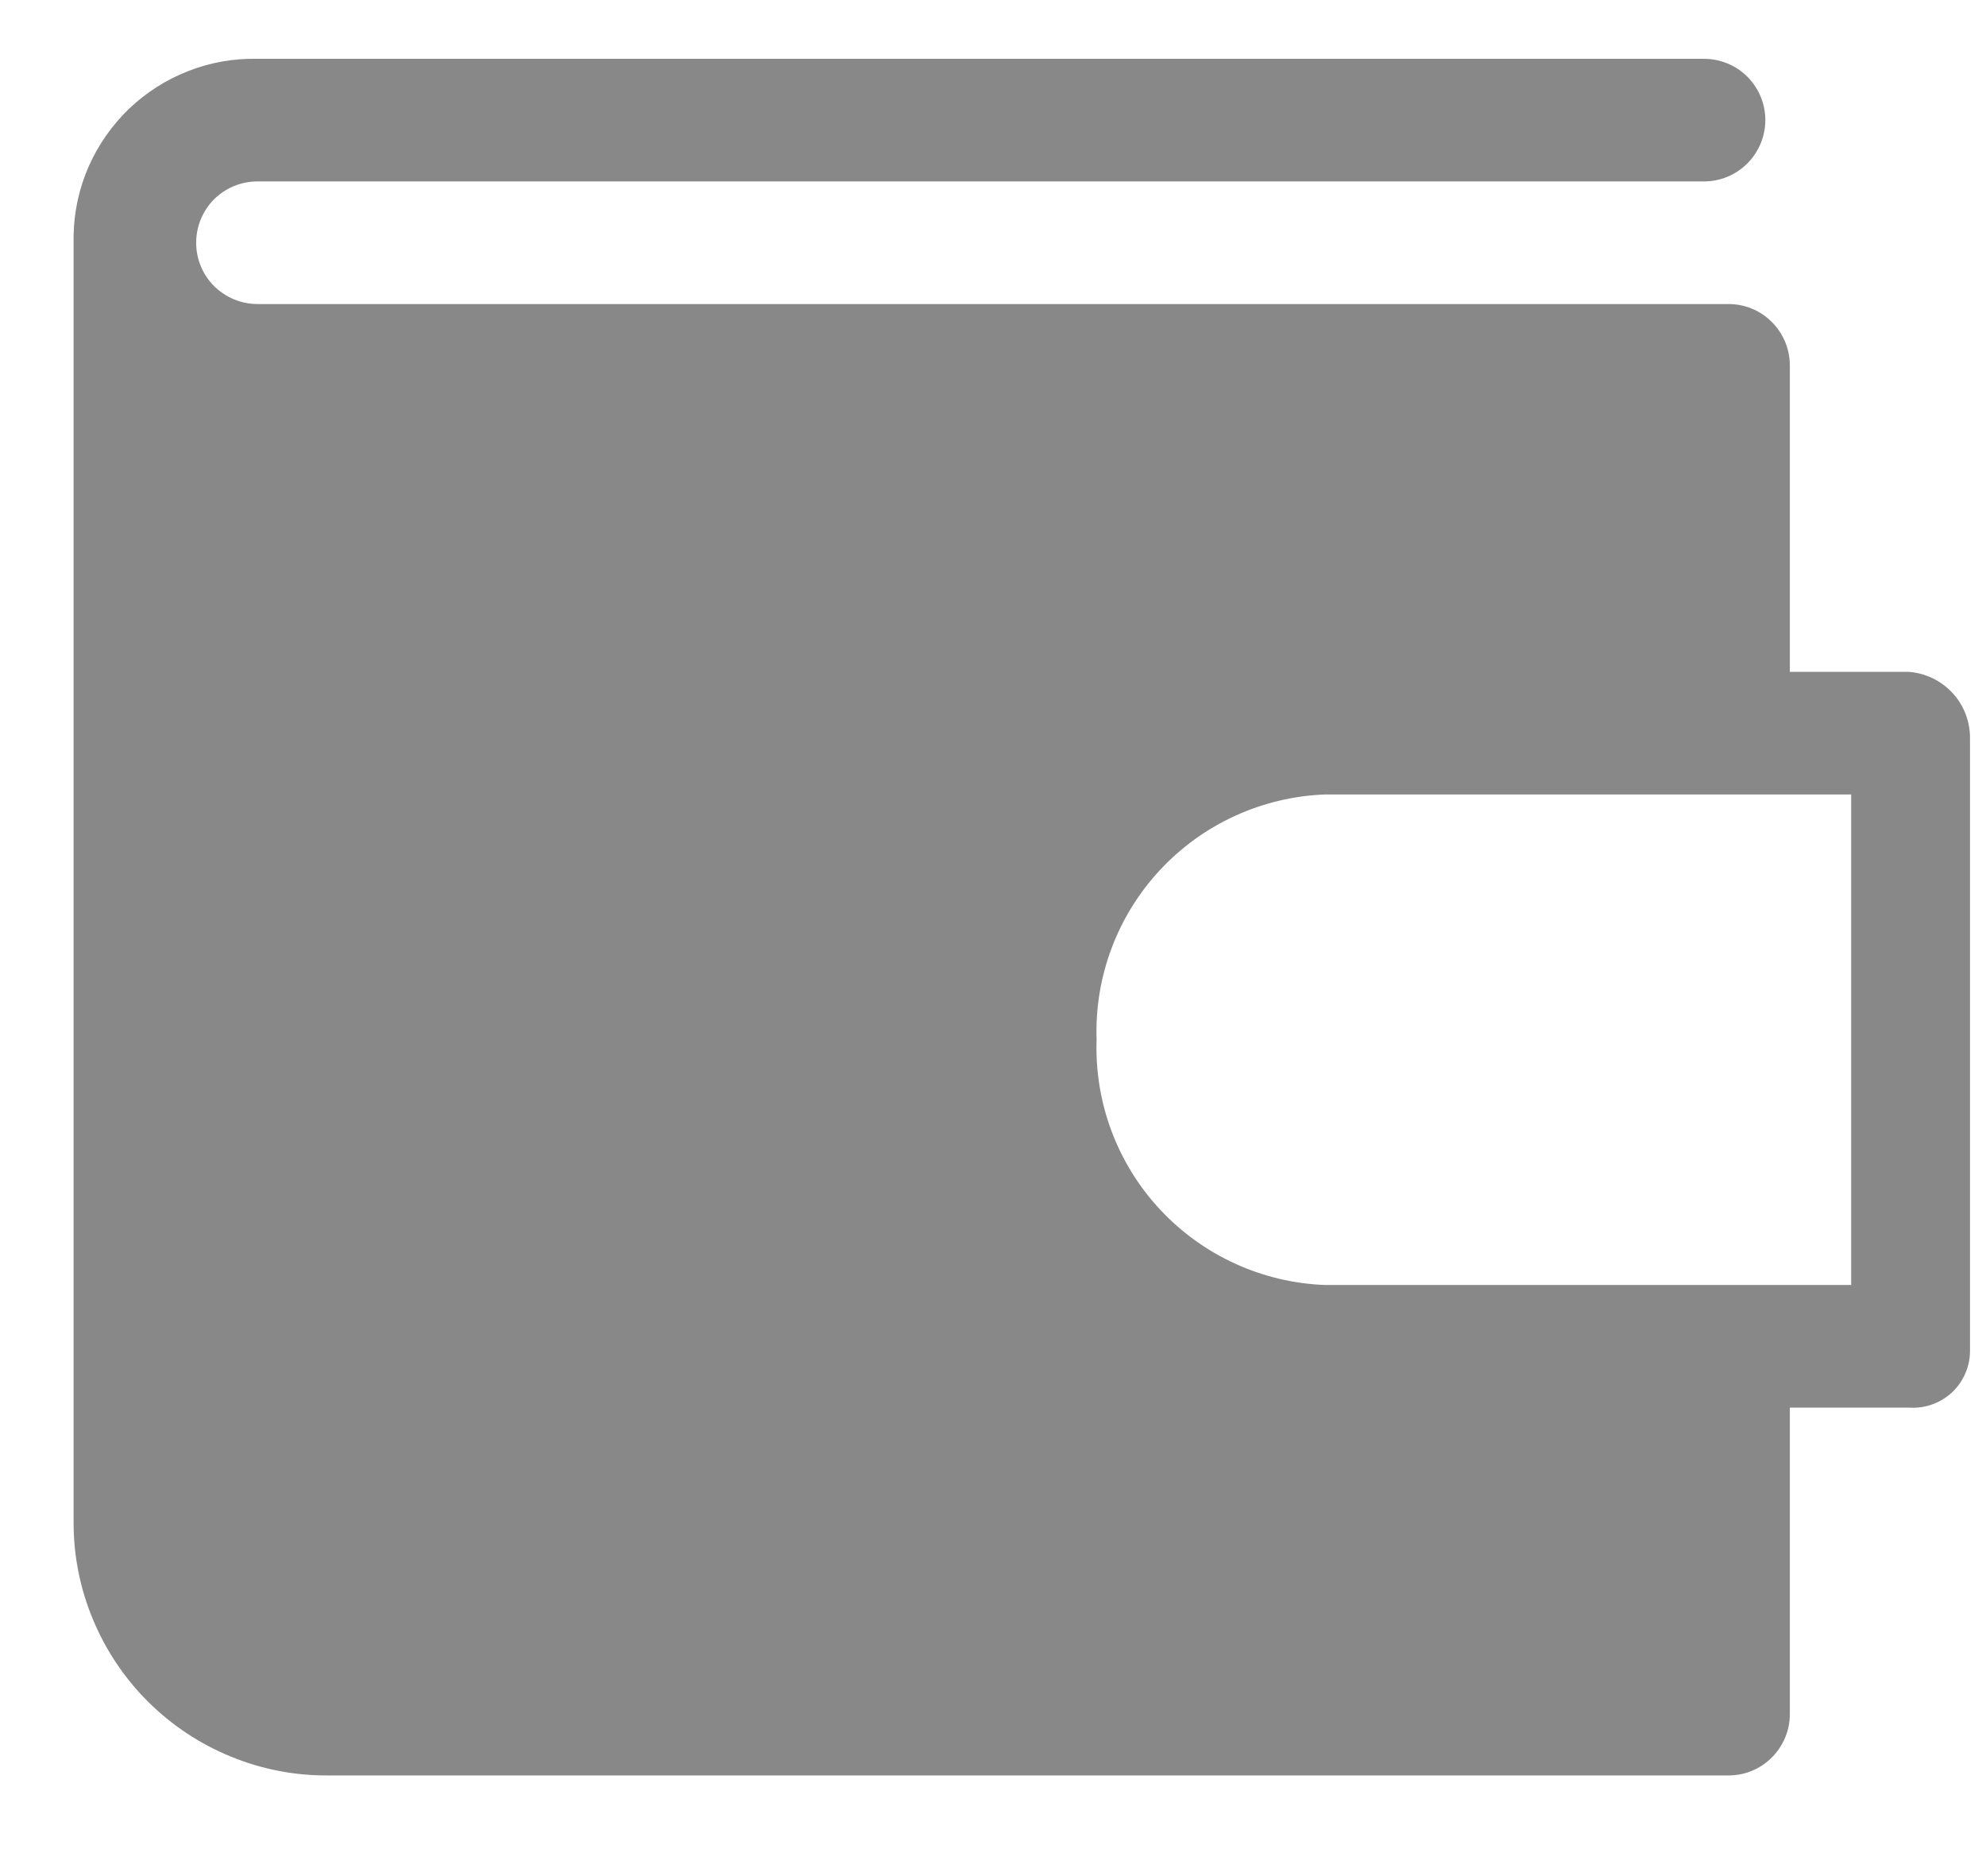 <svg width="18" height="17" viewBox="0 0 18 17" fill="none" xmlns="http://www.w3.org/2000/svg">
<path d="M17.3 6.088H16.222V3.31C16.222 3.163 16.163 3.022 16.059 2.918C15.955 2.813 15.814 2.755 15.666 2.755H2.333C2.186 2.755 2.045 2.696 1.94 2.592C1.836 2.488 1.778 2.347 1.778 2.199C1.778 2.052 1.836 1.911 1.94 1.806C2.045 1.702 2.186 1.644 2.333 1.644H15.444C15.592 1.644 15.733 1.585 15.837 1.481C15.941 1.377 16 1.235 16 1.088C16 0.941 15.941 0.799 15.837 0.695C15.733 0.591 15.592 0.533 15.444 0.533H2.333C2.119 0.528 1.905 0.566 1.706 0.644C1.506 0.722 1.323 0.839 1.168 0.987C1.014 1.136 0.89 1.313 0.803 1.51C0.717 1.707 0.671 1.918 0.667 2.133V13.799C0.667 14.101 0.727 14.4 0.844 14.678C0.96 14.957 1.13 15.209 1.344 15.422C1.559 15.635 1.813 15.803 2.092 15.917C2.371 16.032 2.67 16.09 2.972 16.088H15.666C15.814 16.088 15.955 16.03 16.059 15.925C16.163 15.821 16.222 15.68 16.222 15.533V12.755H17.3C17.37 12.76 17.44 12.751 17.507 12.728C17.573 12.705 17.634 12.669 17.687 12.622C17.739 12.574 17.78 12.517 17.809 12.453C17.838 12.389 17.854 12.32 17.855 12.249V6.694C17.857 6.541 17.801 6.393 17.698 6.281C17.594 6.168 17.452 6.099 17.3 6.088ZM16.778 11.644H12.011C11.442 11.623 10.904 11.378 10.515 10.961C10.127 10.545 9.919 9.991 9.939 9.421C9.919 8.852 10.127 8.298 10.515 7.882C10.904 7.465 11.442 7.22 12.011 7.199H16.778V11.644Z" fill="#888888"/>
</svg>
